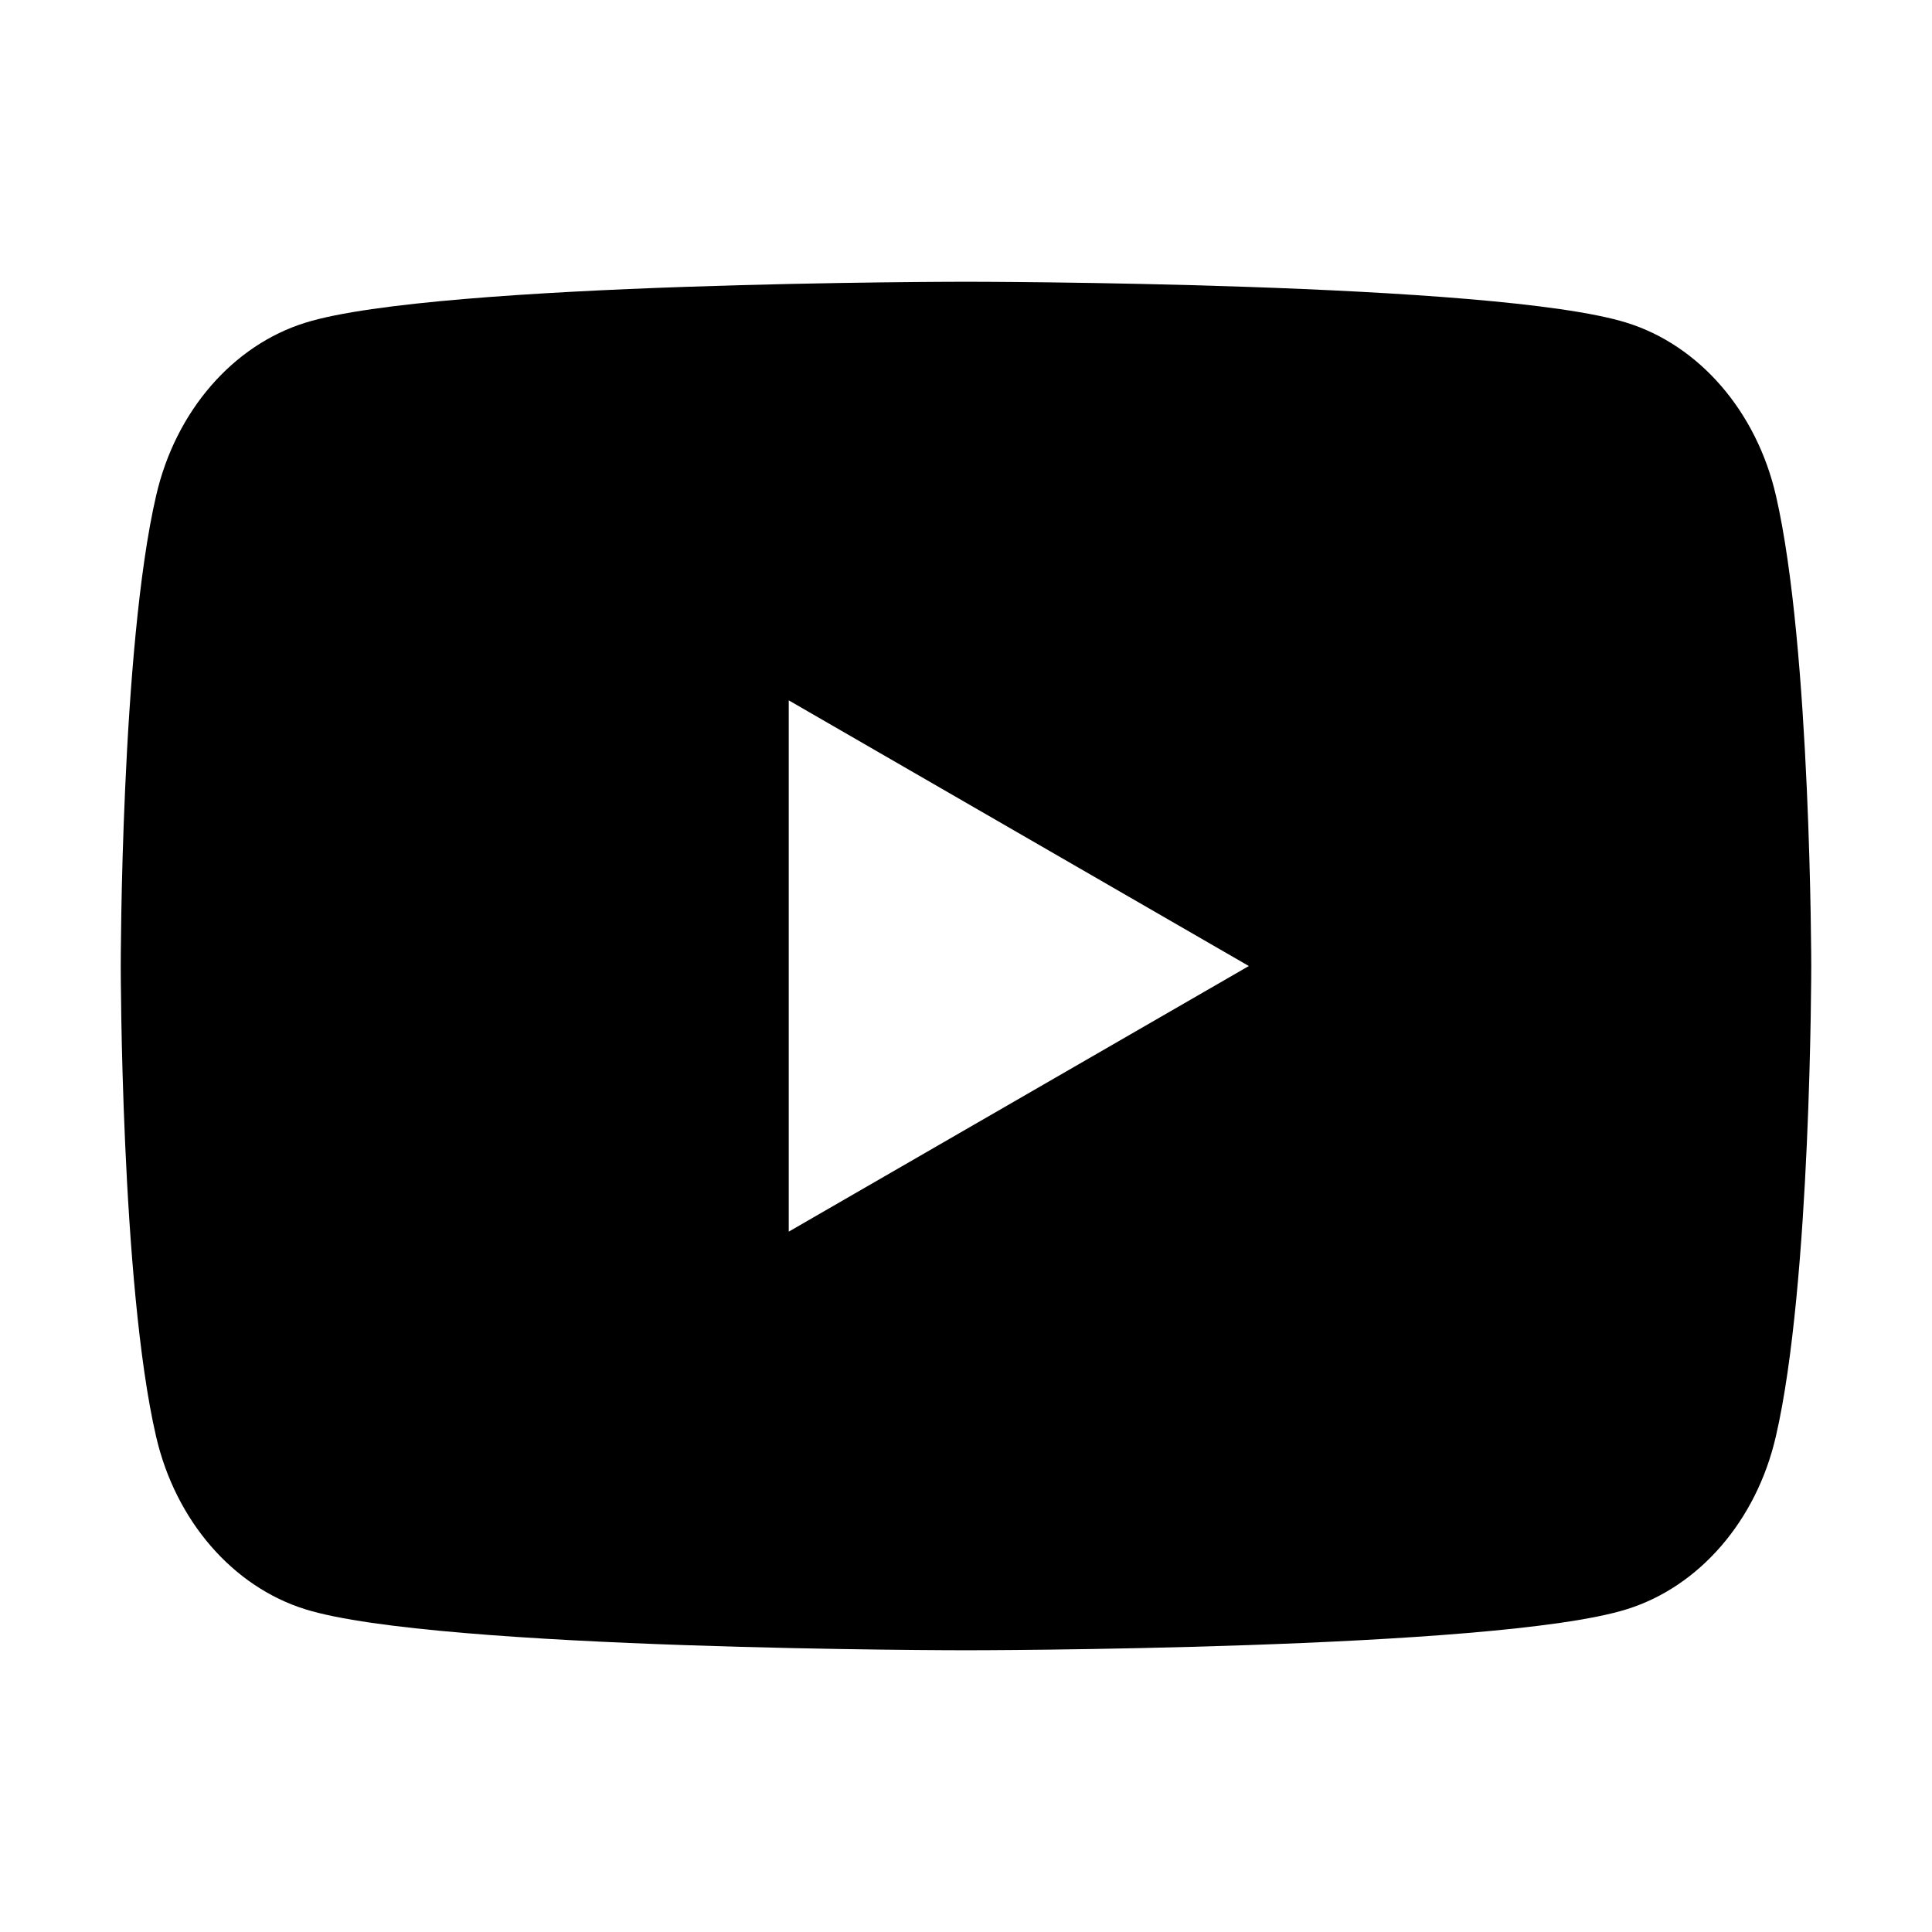 <svg xmlns="http://www.w3.org/2000/svg" width="24" height="24" fill="none" viewBox="0 0 24 24">
  <path fill="currentColor" fill-rule="evenodd" d="M20.204 4.008c.904.28 1.615 1.101 1.857 2.147C22.498 8.048 22.5 12 22.5 12s0 3.952-.44 5.845c-.241 1.046-.952 1.867-1.856 2.147C18.567 20.5 12 20.5 12 20.5s-6.567 0-8.204-.508c-.904-.28-1.615-1.101-1.857-2.147C1.5 15.952 1.5 12 1.5 12s0-3.952.44-5.845c.241-1.046.952-1.867 1.856-2.147C5.433 3.5 12 3.5 12 3.5s6.567 0 8.204.508ZM15.514 12l-5.716 3.3V8.7l5.715 3.3Z" clip-rule="evenodd"/>
</svg>
